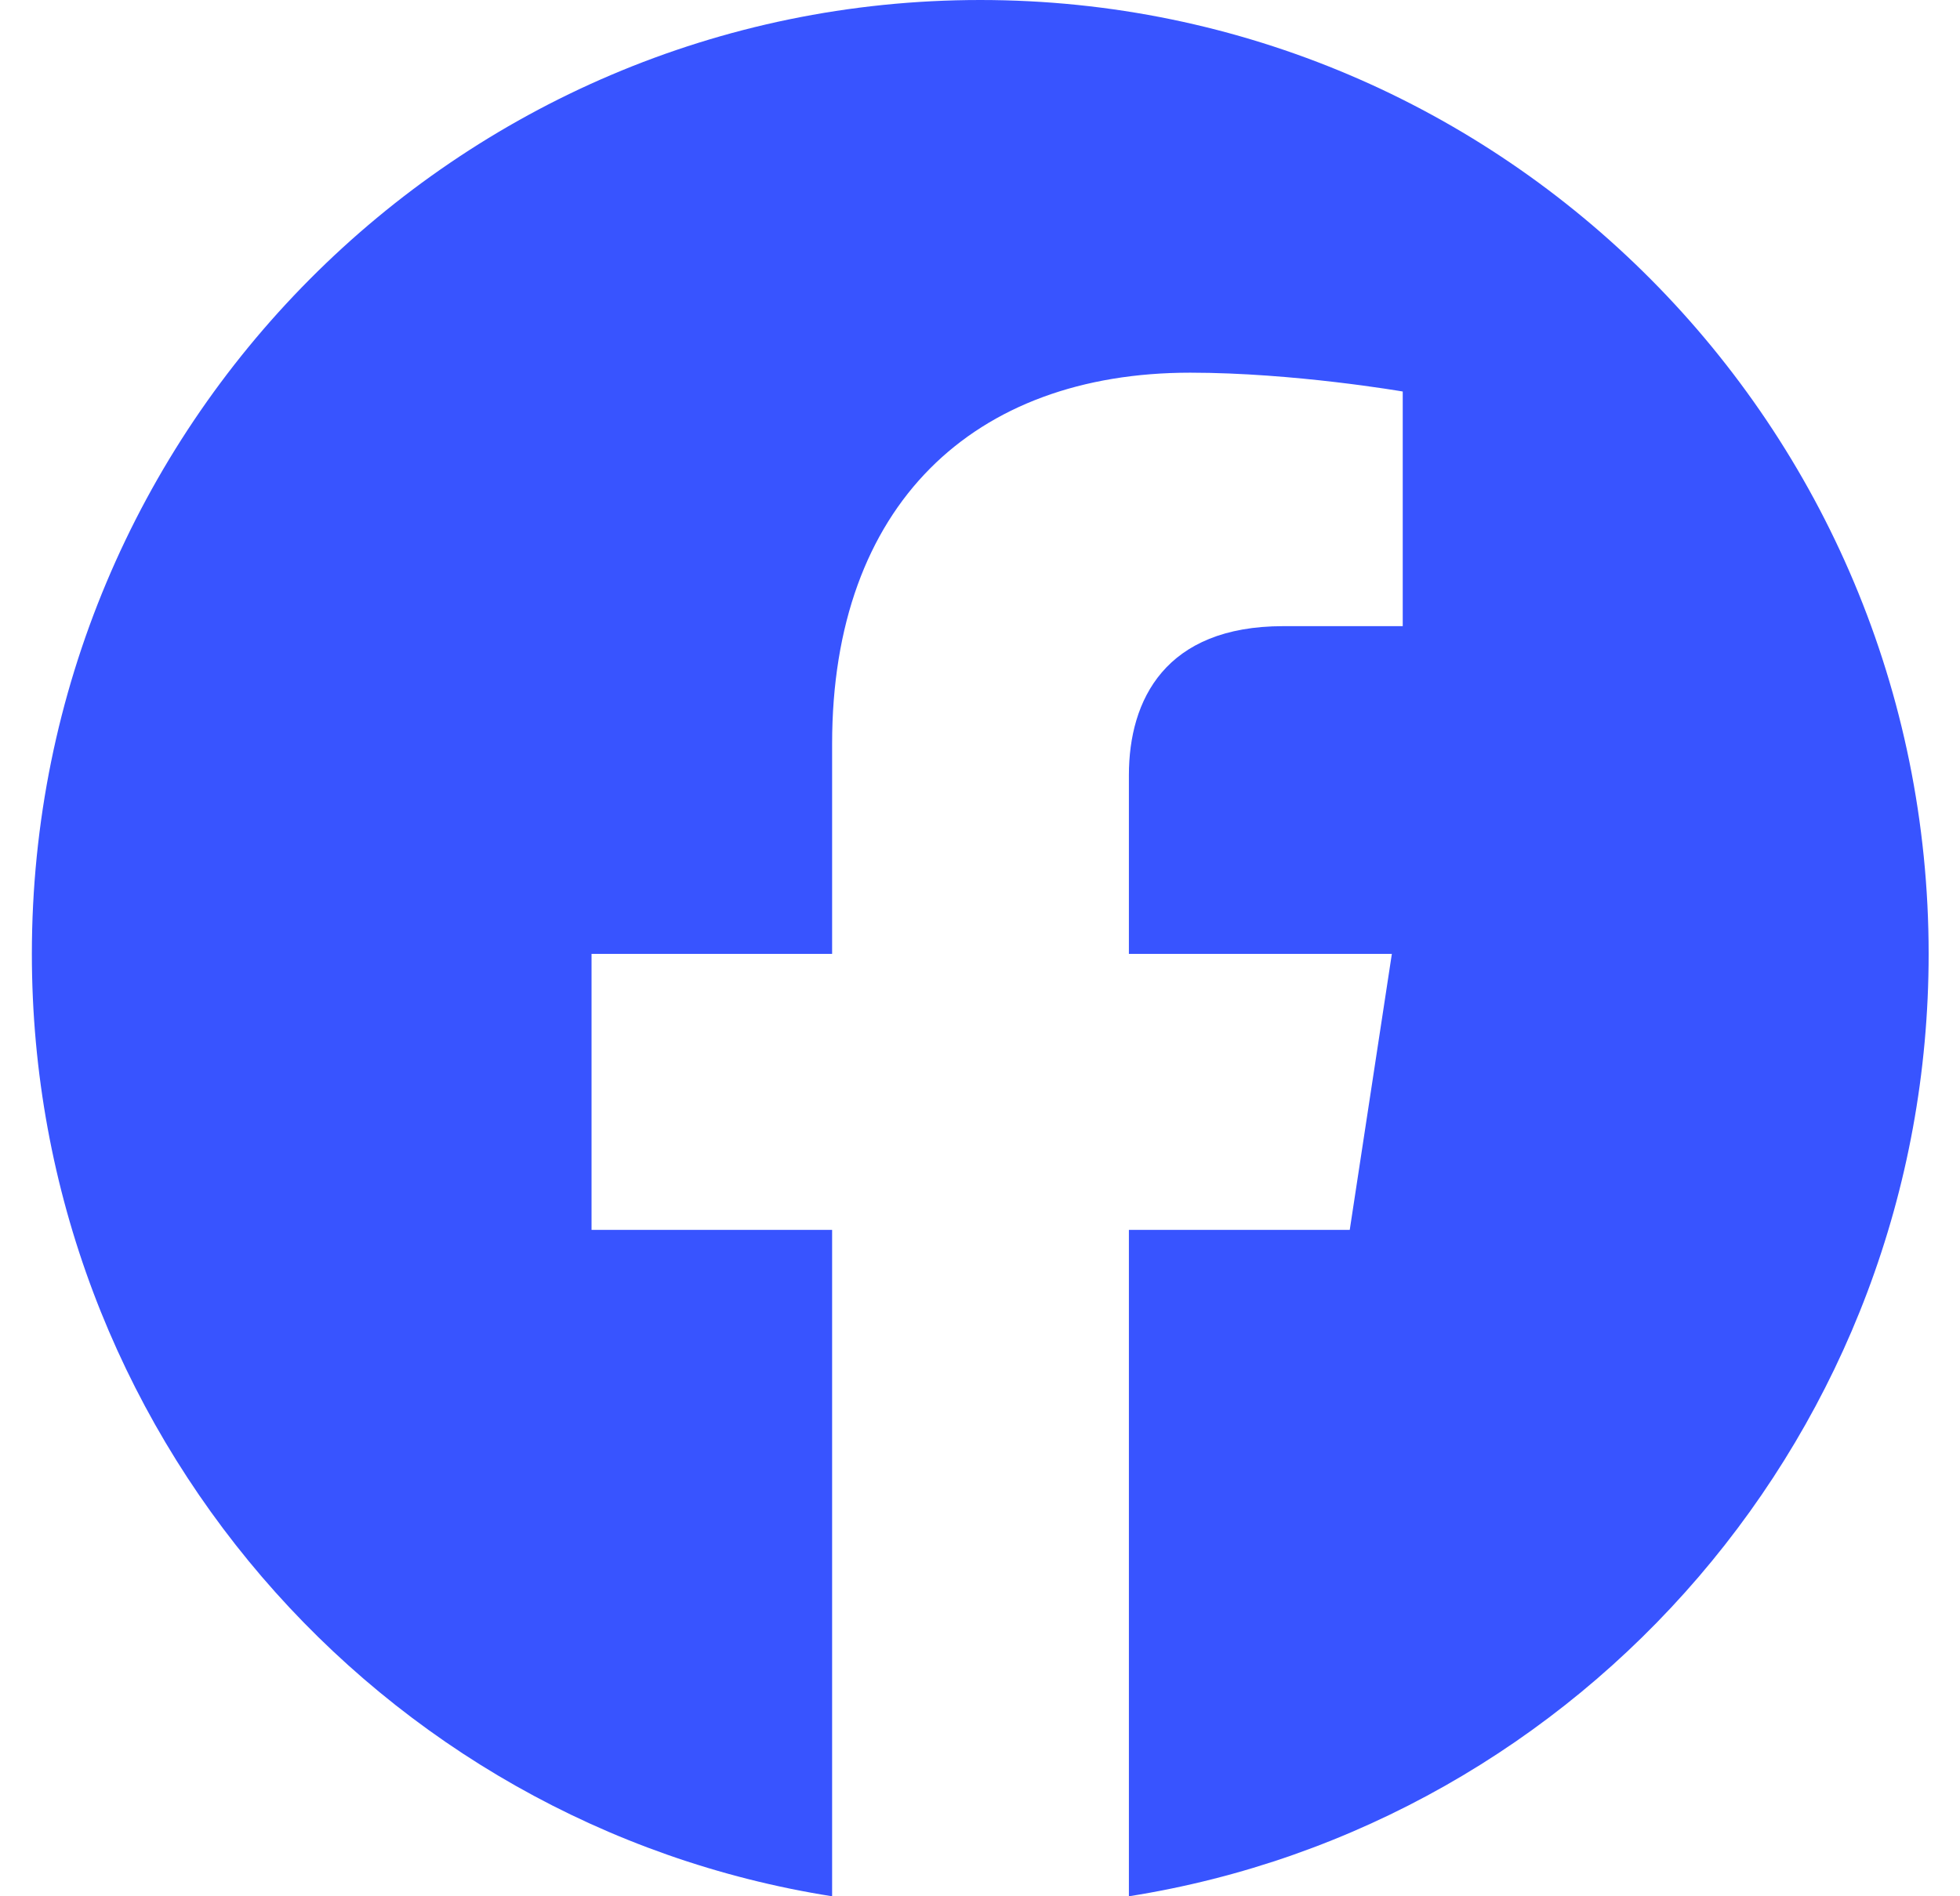 <svg width="31" height="30" viewBox="0 0 31 30" fill="none" xmlns="http://www.w3.org/2000/svg">
<path d="M30.504 15.091C30.504 6.756 23.789 0 15.504 0C7.219 0 0.504 6.756 0.504 15.091C0.504 22.624 5.986 28.868 13.161 30V19.457H9.356V15.091H13.161V11.767C13.161 7.988 15.397 5.896 18.824 5.896C20.468 5.896 22.186 6.194 22.186 6.194V9.906H20.296C18.43 9.906 17.855 11.072 17.855 12.263V15.091H22.014L21.348 19.457H17.855V30C25.022 28.868 30.504 22.624 30.504 15.091Z" fill="#3854FF"/>
</svg>
